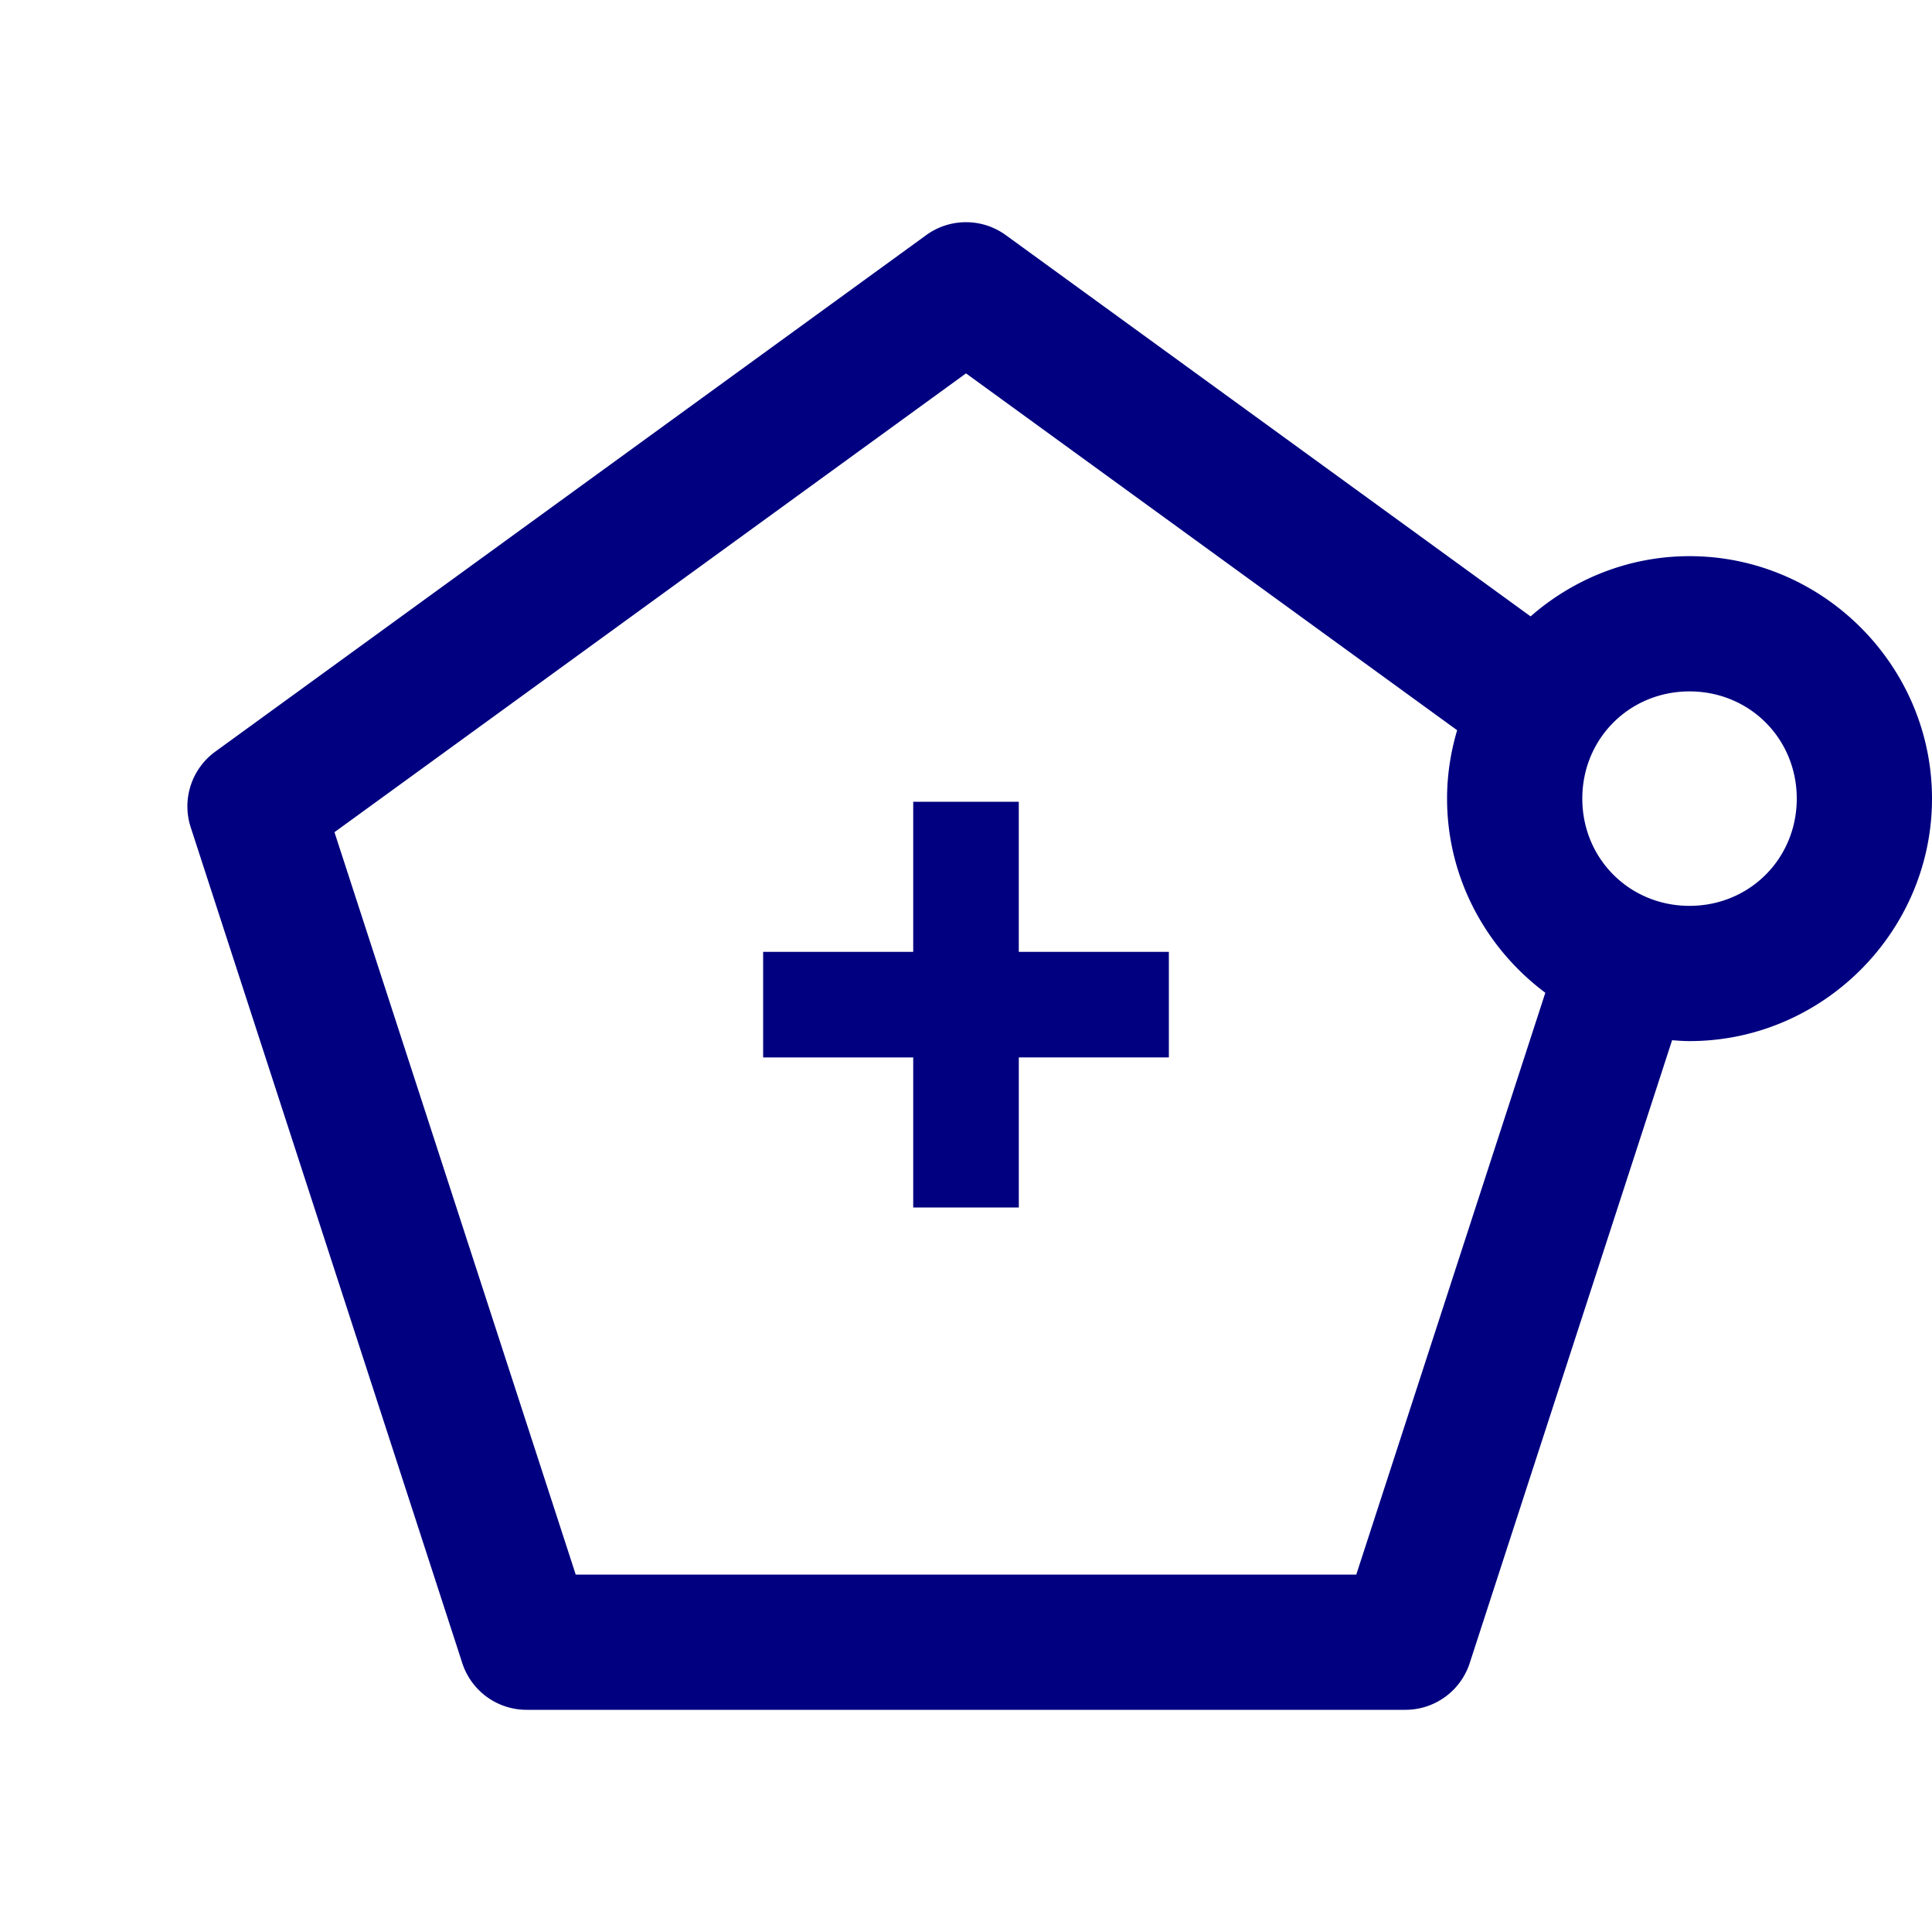 <?xml version="1.0" encoding="UTF-8" standalone="no"?>
<svg
   xmlns:dc="http://purl.org/dc/elements/1.1/"
   xmlns:cc="http://creativecommons.org/ns#"
   xmlns:rdf="http://www.w3.org/1999/02/22-rdf-syntax-ns#"
   xmlns:svg="http://www.w3.org/2000/svg"
   xmlns="http://www.w3.org/2000/svg"
   xmlns:sodipodi="http://sodipodi.sourceforge.net/DTD/sodipodi-0.dtd"
   xmlns:inkscape="http://www.inkscape.org/namespaces/inkscape"
   inkscape:version="0.92.4 (5da689c313, 2019-01-14)"
   sodipodi:docname="uEAEB-regular-shape-pt.svg"
   id="svg4460"
   height="100"
   width="100"
   version="1.1">
  <sodipodi:namedview
     inkscape:document-rotation="0"
     inkscape:current-layer="svg4460"
     inkscape:window-maximized="1"
     inkscape:window-y="-8"
     inkscape:window-x="1272"
     inkscape:cy="61.33474"
     inkscape:cx="79.238727"
     inkscape:zoom="11.426845"
     showgrid="false"
     id="namedview11"
     inkscape:window-height="1177"
     inkscape:window-width="1920"
     inkscape:pageshadow="2"
     inkscape:pageopacity="0"
     guidetolerance="10"
     gridtolerance="10"
     objecttolerance="10"
     borderopacity="1"
     bordercolor="#666666"
     pagecolor="#ffffff"
     showguides="false" />
  <defs
     id="defs4462" />
  <path
     style="color:#000000;font-style:normal;font-variant:normal;font-weight:normal;font-stretch:normal;font-size:medium;line-height:normal;font-family:sans-serif;font-variant-ligatures:normal;font-variant-position:normal;font-variant-caps:normal;font-variant-numeric:normal;font-variant-alternates:normal;font-feature-settings:normal;text-indent:0;text-align:start;text-decoration:none;text-decoration-line:none;text-decoration-style:solid;text-decoration-color:#000000;letter-spacing:normal;word-spacing:normal;text-transform:none;writing-mode:lr-tb;direction:ltr;text-orientation:mixed;dominant-baseline:auto;baseline-shift:baseline;text-anchor:start;white-space:normal;shape-padding:0;clip-rule:nonzero;display:inline;overflow:visible;visibility:visible;isolation:auto;mix-blend-mode:normal;color-interpolation:sRGB;color-interpolation-filters:linearRGB;solid-color:#000000;solid-opacity:1;vector-effect:none;fill:#000080;fill-opacity:1;fill-rule:nonzero;stroke:none;stroke-width:7;stroke-linecap:round;stroke-linejoin:round;stroke-miterlimit:4;stroke-dasharray:none;stroke-dashoffset:0;stroke-opacity:1;paint-order:normal;color-rendering:auto;image-rendering:auto;shape-rendering:auto;text-rendering:auto;enable-background:accumulate"
     d="m 47.268,41.5 v 7.768 H 39.5 v 5.465 h 7.768 V 62.5 h 5.465 V 54.732 H 60.5 V 49.268 H 52.732 V 41.5 Z"
     id="path838"
     inkscape:connector-curvature="0" />
  <path
     style="color:#000000;font-style:normal;font-variant:normal;font-weight:normal;font-stretch:normal;font-size:medium;line-height:normal;font-family:sans-serif;font-variant-ligatures:normal;font-variant-position:normal;font-variant-caps:normal;font-variant-numeric:normal;font-variant-alternates:normal;font-feature-settings:normal;text-indent:0;text-align:start;text-decoration:none;text-decoration-line:none;text-decoration-style:solid;text-decoration-color:#000000;letter-spacing:normal;word-spacing:normal;text-transform:none;writing-mode:lr-tb;direction:ltr;text-orientation:mixed;dominant-baseline:auto;baseline-shift:baseline;text-anchor:start;white-space:normal;shape-padding:0;clip-rule:nonzero;display:inline;overflow:visible;visibility:visible;opacity:1;isolation:auto;mix-blend-mode:normal;color-interpolation:sRGB;color-interpolation-filters:linearRGB;solid-color:#000000;solid-opacity:1;vector-effect:none;fill:#000080;fill-opacity:1;fill-rule:nonzero;stroke:none;stroke-width:7;stroke-linecap:round;stroke-linejoin:round;stroke-miterlimit:4;stroke-dasharray:none;stroke-dashoffset:0;stroke-opacity:1;paint-order:normal;color-rendering:auto;image-rendering:auto;shape-rendering:auto;text-rendering:auto;enable-background:accumulate"
     d="M 50.1 11.502 A 3.5 3.5 0 0 0 47.943 12.168 L 11.141 38.906 A 3.5 3.5 0 0 0 9.871 42.818 L 23.928 86.082 A 3.5 3.5 0 0 0 27.256 88.5 L 72.744 88.5 A 3.5 3.5 0 0 0 76.072 86.082 L 86.547 53.842 C 86.846 53.864 87.145 53.887 87.449 53.887 C 94.339 53.887 100 48.226 100 41.336 C 100 34.446 94.339 28.787 87.449 28.787 C 84.309 28.787 81.432 29.972 79.223 31.904 L 52.057 12.168 A 3.5 3.5 0 0 0 50.1 11.502 z M 50 19.326 L 75.422 37.797 C 75.087 38.922 74.9 40.108 74.9 41.336 C 74.9 45.435 76.912 49.089 79.986 51.385 L 70.201 81.5 L 29.799 81.5 L 17.312 43.074 L 50 19.326 z M 87.449 35.787 C 90.556 35.787 93 38.229 93 41.336 C 93 44.443 90.556 46.887 87.449 46.887 C 84.343 46.887 81.9 44.443 81.9 41.336 C 81.9 38.229 84.343 35.787 87.449 35.787 z "
     id="path816" />
</svg>
